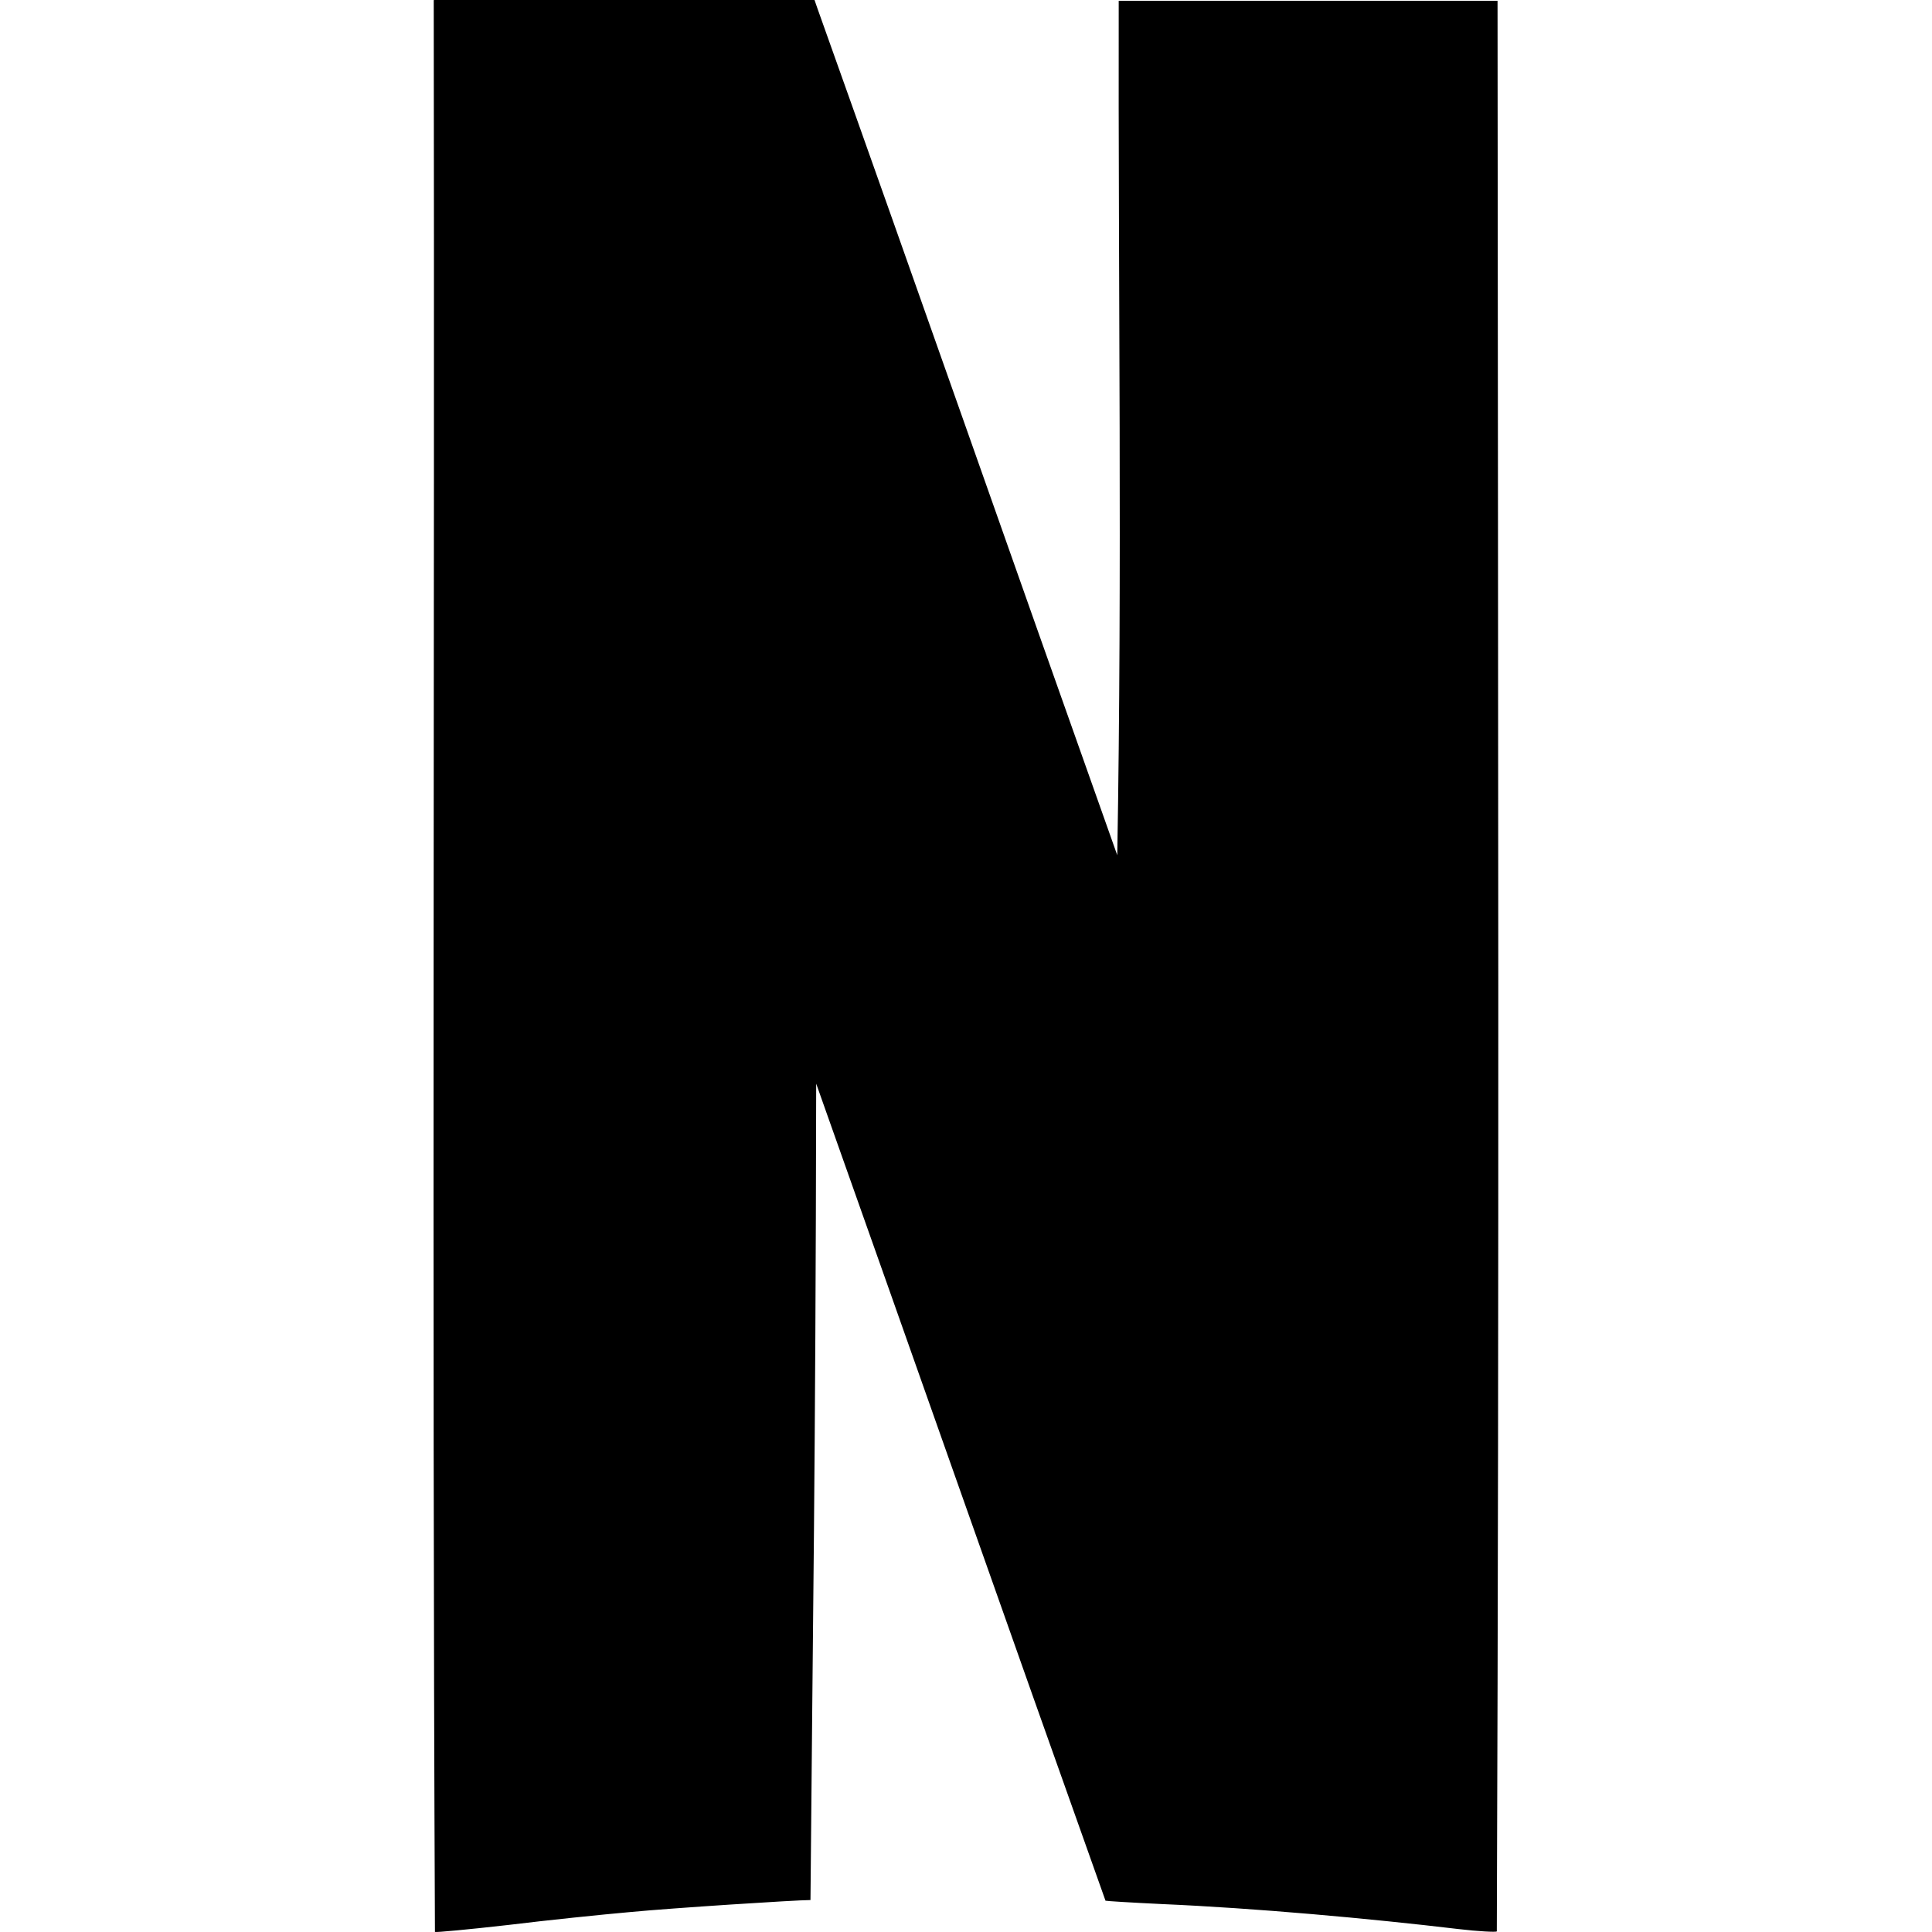 <svg role="img" xmlns="http://www.w3.org/2000/svg" viewBox="0 0 24 24"><title>Netflix icon</title><path d="M5.388.004l4.75 13.462v-.007c1.2 3.38 2.388 6.765 3.592 10.144.004 0 .32.02.702.04 1.156.05 2.59.18 3.676.31.25.03.466.04.48.03l-4.71-13.362C12.506 6.76 11.452 3.741 10.149.089l-.031-.089H5.393zm8.509.008c-.007 3.538.044 7.076-.018 10.614-1.841-5.225-.194 12.83-.147 12.985.004.004.32.024.702.042 1.157.05 2.59.18 3.68.31.25.03.467.04.48.03.031-8.449.015-14.887.009-23.983h-4.707zM5.388.002c.012 7.999-.021 15.998.015 23.997.008.008.416-.03.907-.086.49-.06 1.17-.13 1.51-.16.518-.05 2.068-.15 2.248-.15.029-3.534.063-5.313.071-10.162 3.591 10.162 3.739-2.816.01-13.352l-.03-.087z"/></svg>